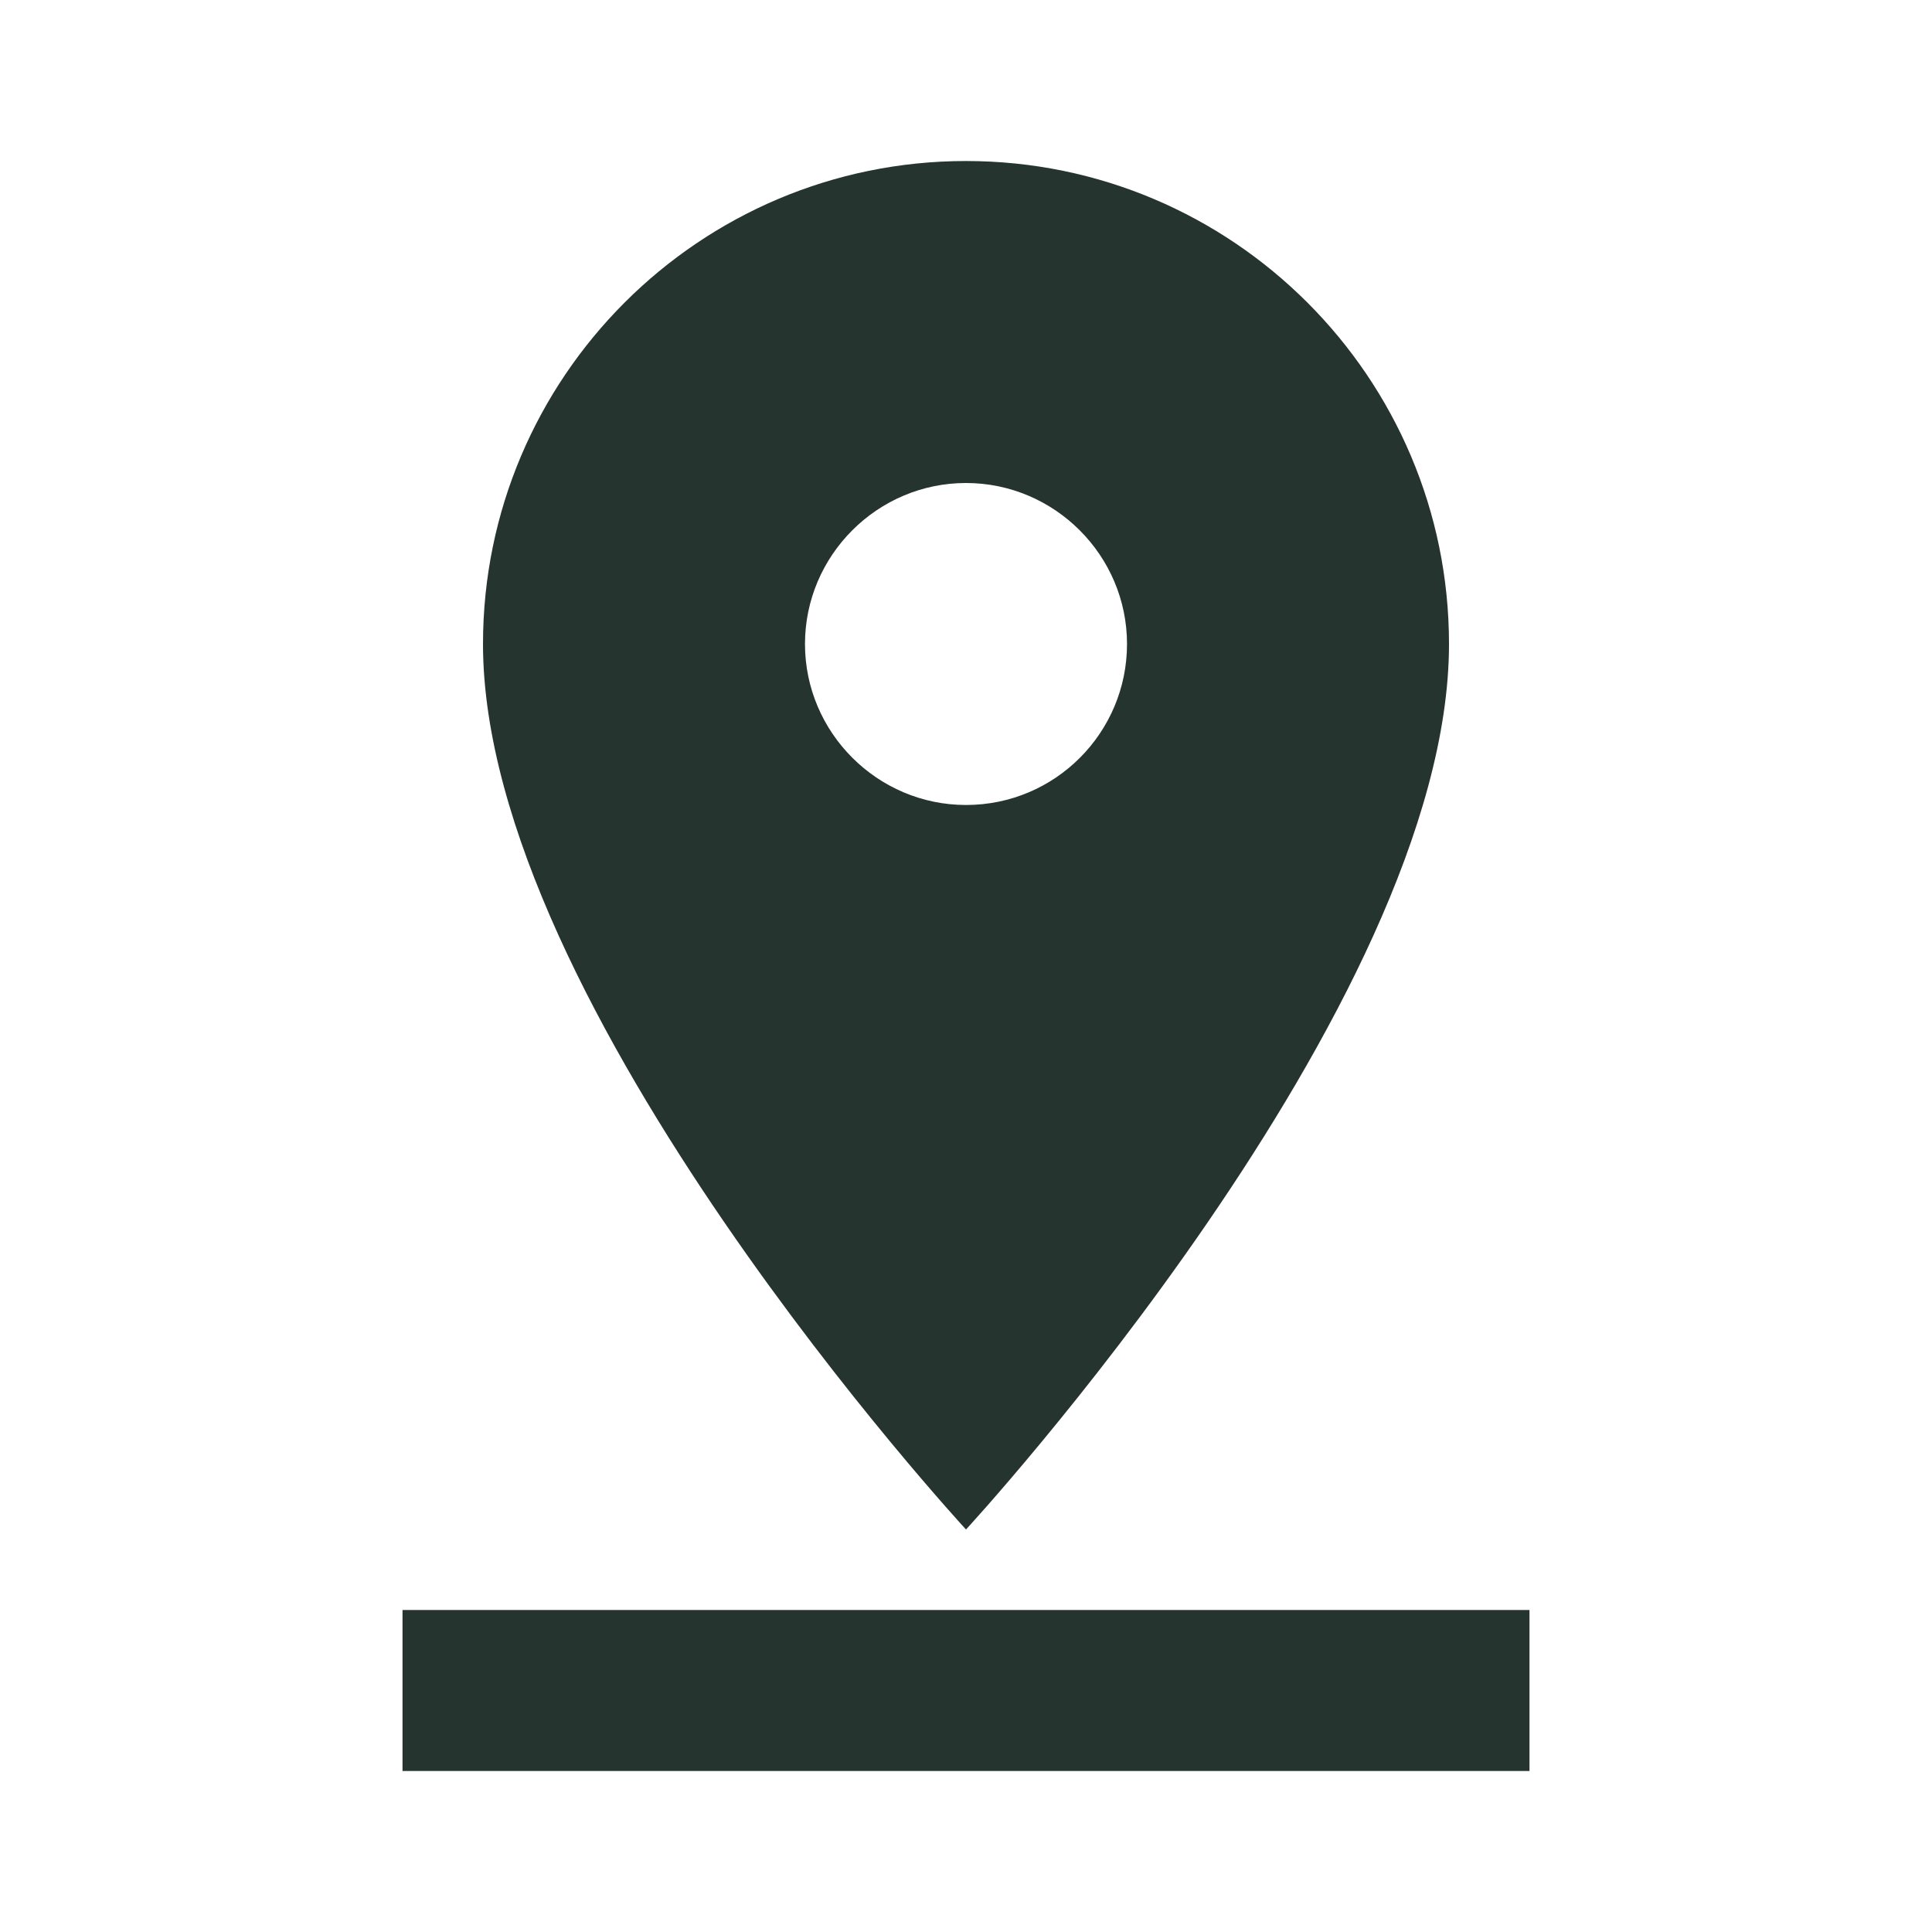 <svg width="50" height="50" viewBox="0 0 50 50" fill="none" xmlns="http://www.w3.org/2000/svg">
<path d="M37.5 16.667C37.5 9.771 31.896 4.167 25 4.167C18.104 4.167 12.5 9.771 12.5 16.667C12.5 26.042 25 39.583 25 39.583C25 39.583 37.5 26.042 37.5 16.667ZM20.833 16.667C20.833 14.375 22.708 12.5 25 12.5C27.292 12.5 29.167 14.375 29.167 16.667C29.167 18.958 27.312 20.833 25 20.833C22.708 20.833 20.833 18.958 20.833 16.667ZM10.417 41.667V45.833H39.583V41.667H10.417Z" fill="#25342e"/>
</svg>
